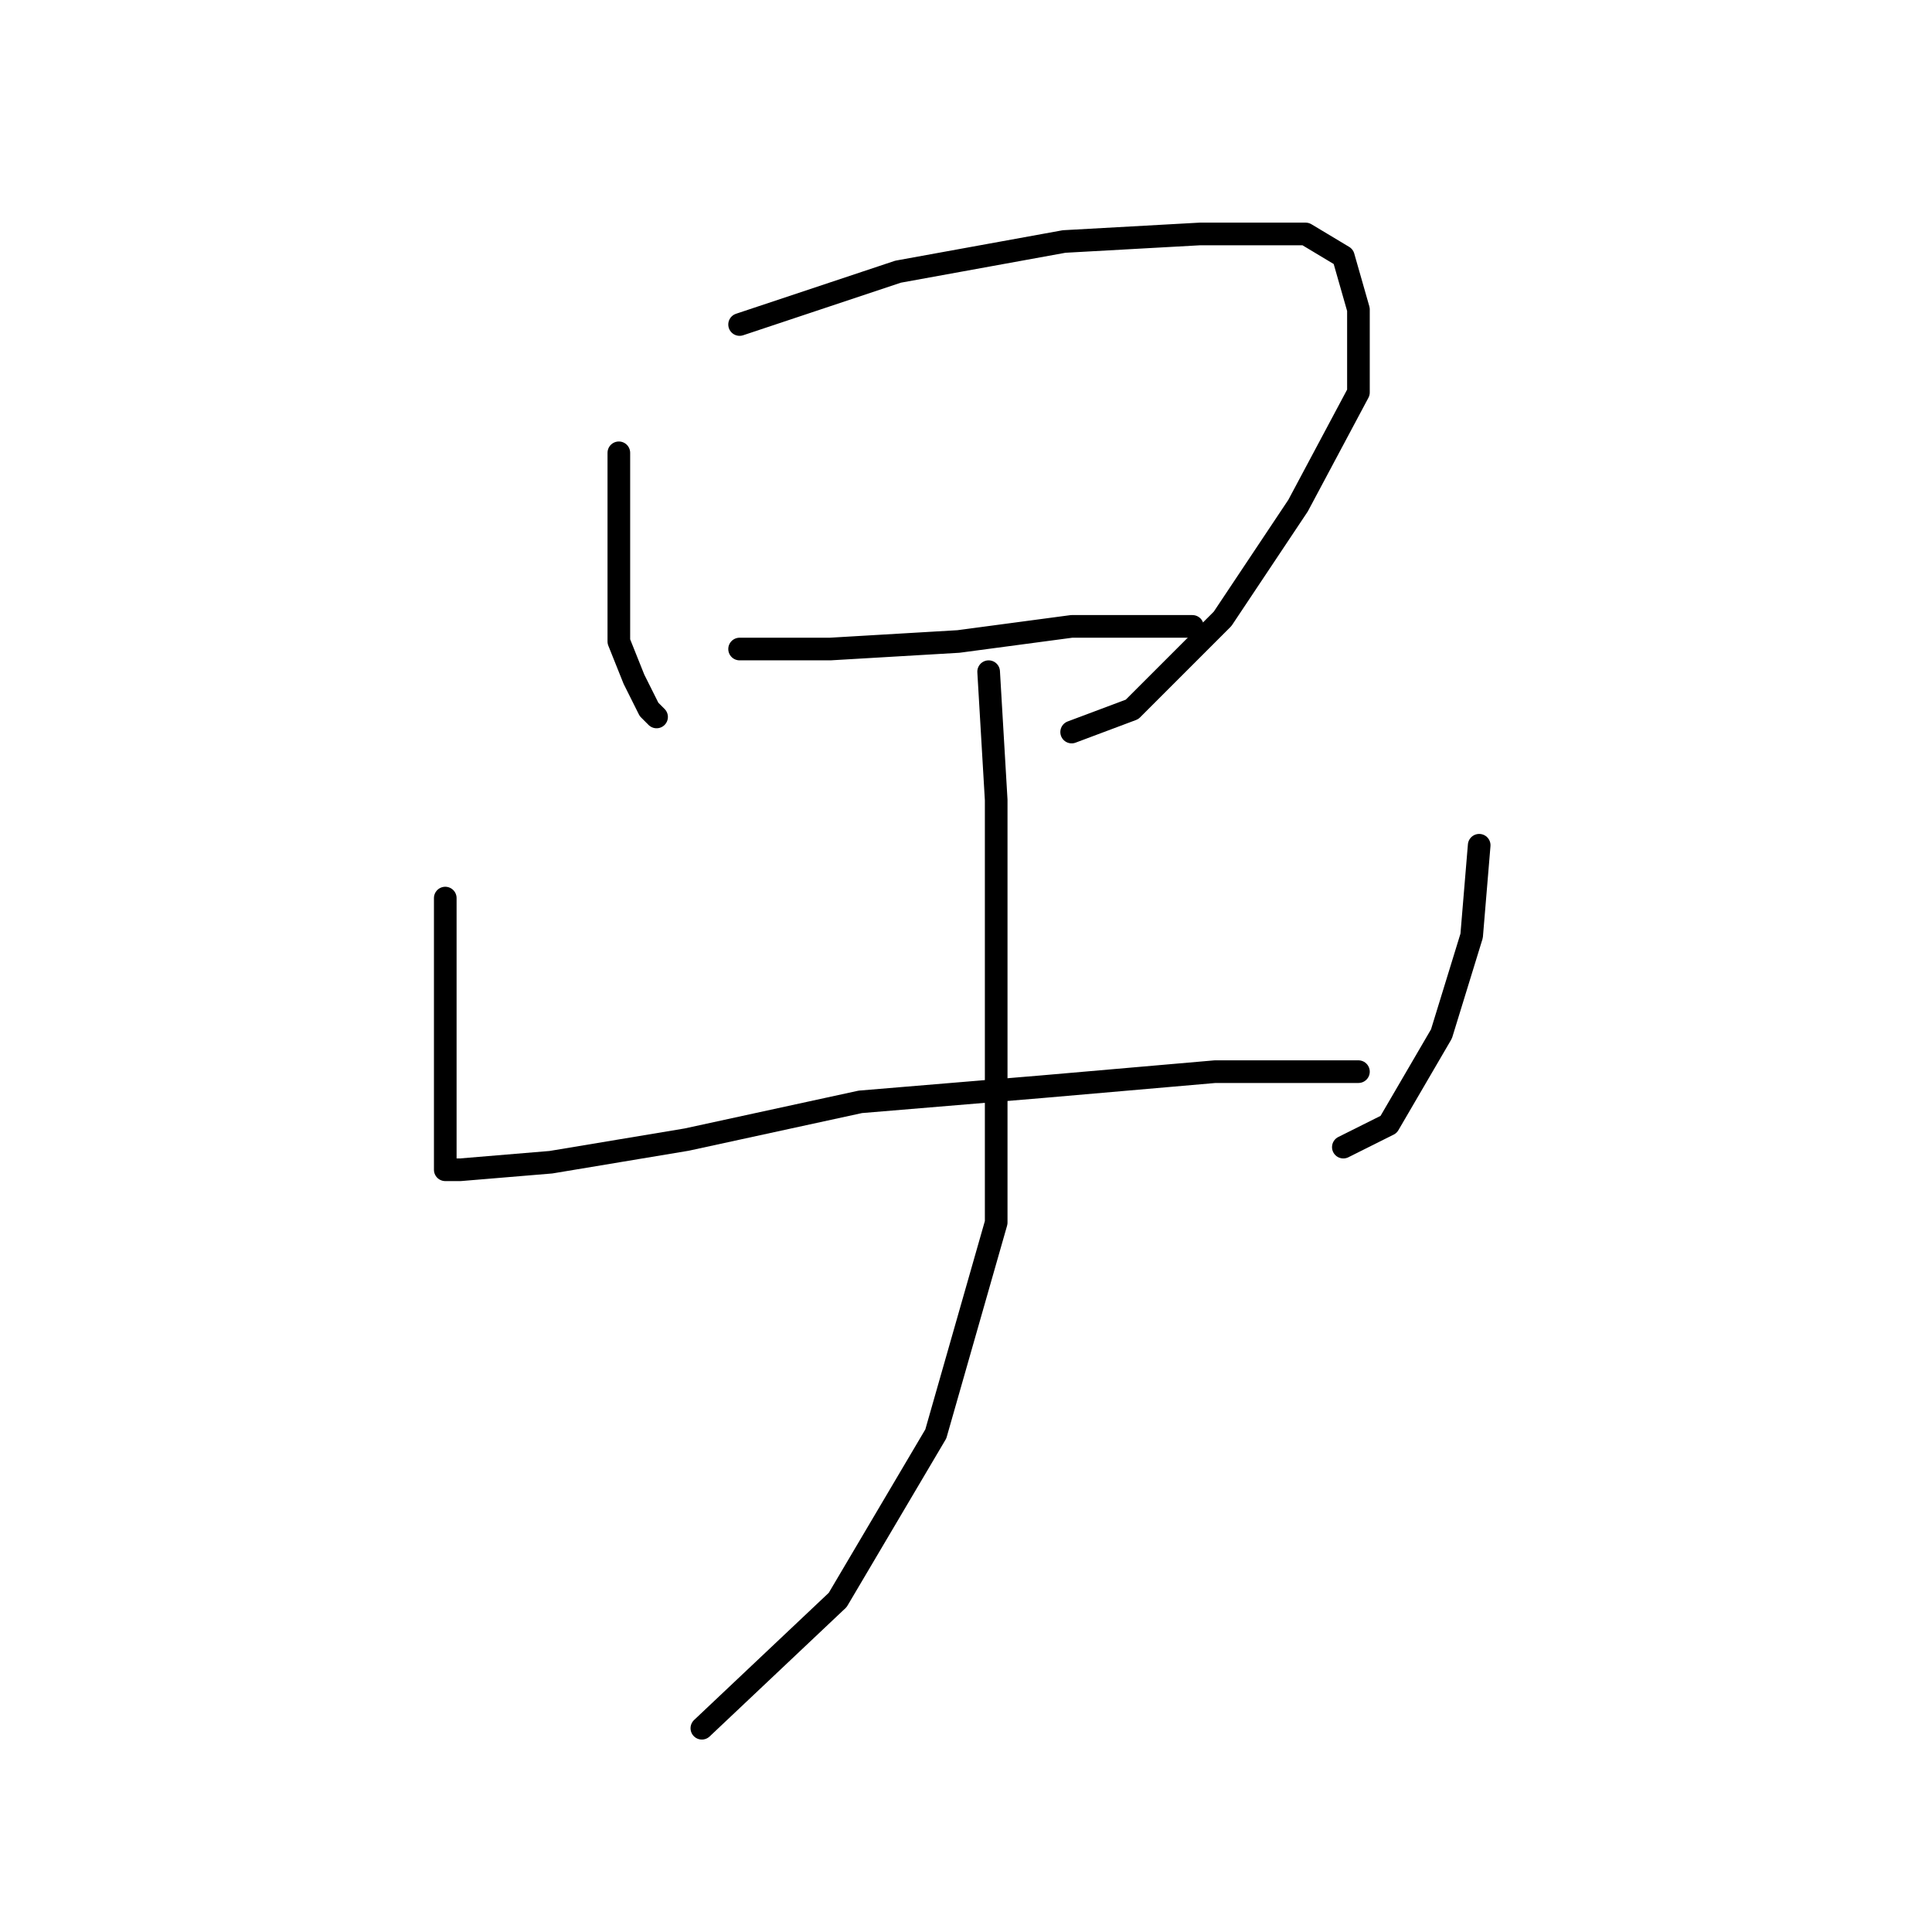 <?xml version="1.0" standalone="no"?>
    <svg width="256" height="256" xmlns="http://www.w3.org/2000/svg" version="1.1">
    <polyline stroke="black" stroke-width="3" stroke-linecap="round" fill="transparent" stroke-linejoin="round" points="82 60 82 67 82 85 84 90 86 94 87 95 87 95 " />
        <polyline stroke="black" stroke-width="3" stroke-linecap="round" fill="transparent" stroke-linejoin="round" points="98 43 119 36 141 32 159 31 173 31 178 34 180 41 180 52 172 67 162 82 150 94 142 97 142 97 " />
        <polyline stroke="black" stroke-width="3" stroke-linecap="round" fill="transparent" stroke-linejoin="round" points="98 86 110 86 127 85 142 83 155 83 158 83 158 83 " />
        <polyline stroke="black" stroke-width="3" stroke-linecap="round" fill="transparent" stroke-linejoin="round" points="59 119 59 126 59 137 59 148 59 152 59 154 59 155 61 155 73 154 91 151 114 146 138 144 161 142 180 142 180 142 " />
        <polyline stroke="black" stroke-width="3" stroke-linecap="round" fill="transparent" stroke-linejoin="round" points="196 112 195 124 191 137 184 149 178 152 178 152 " />
        <polyline stroke="black" stroke-width="3" stroke-linecap="round" fill="transparent" stroke-linejoin="round" points="131 89 132 106 132 134 132 162 124 190 111 212 93 229 93 229 " />
        </svg>